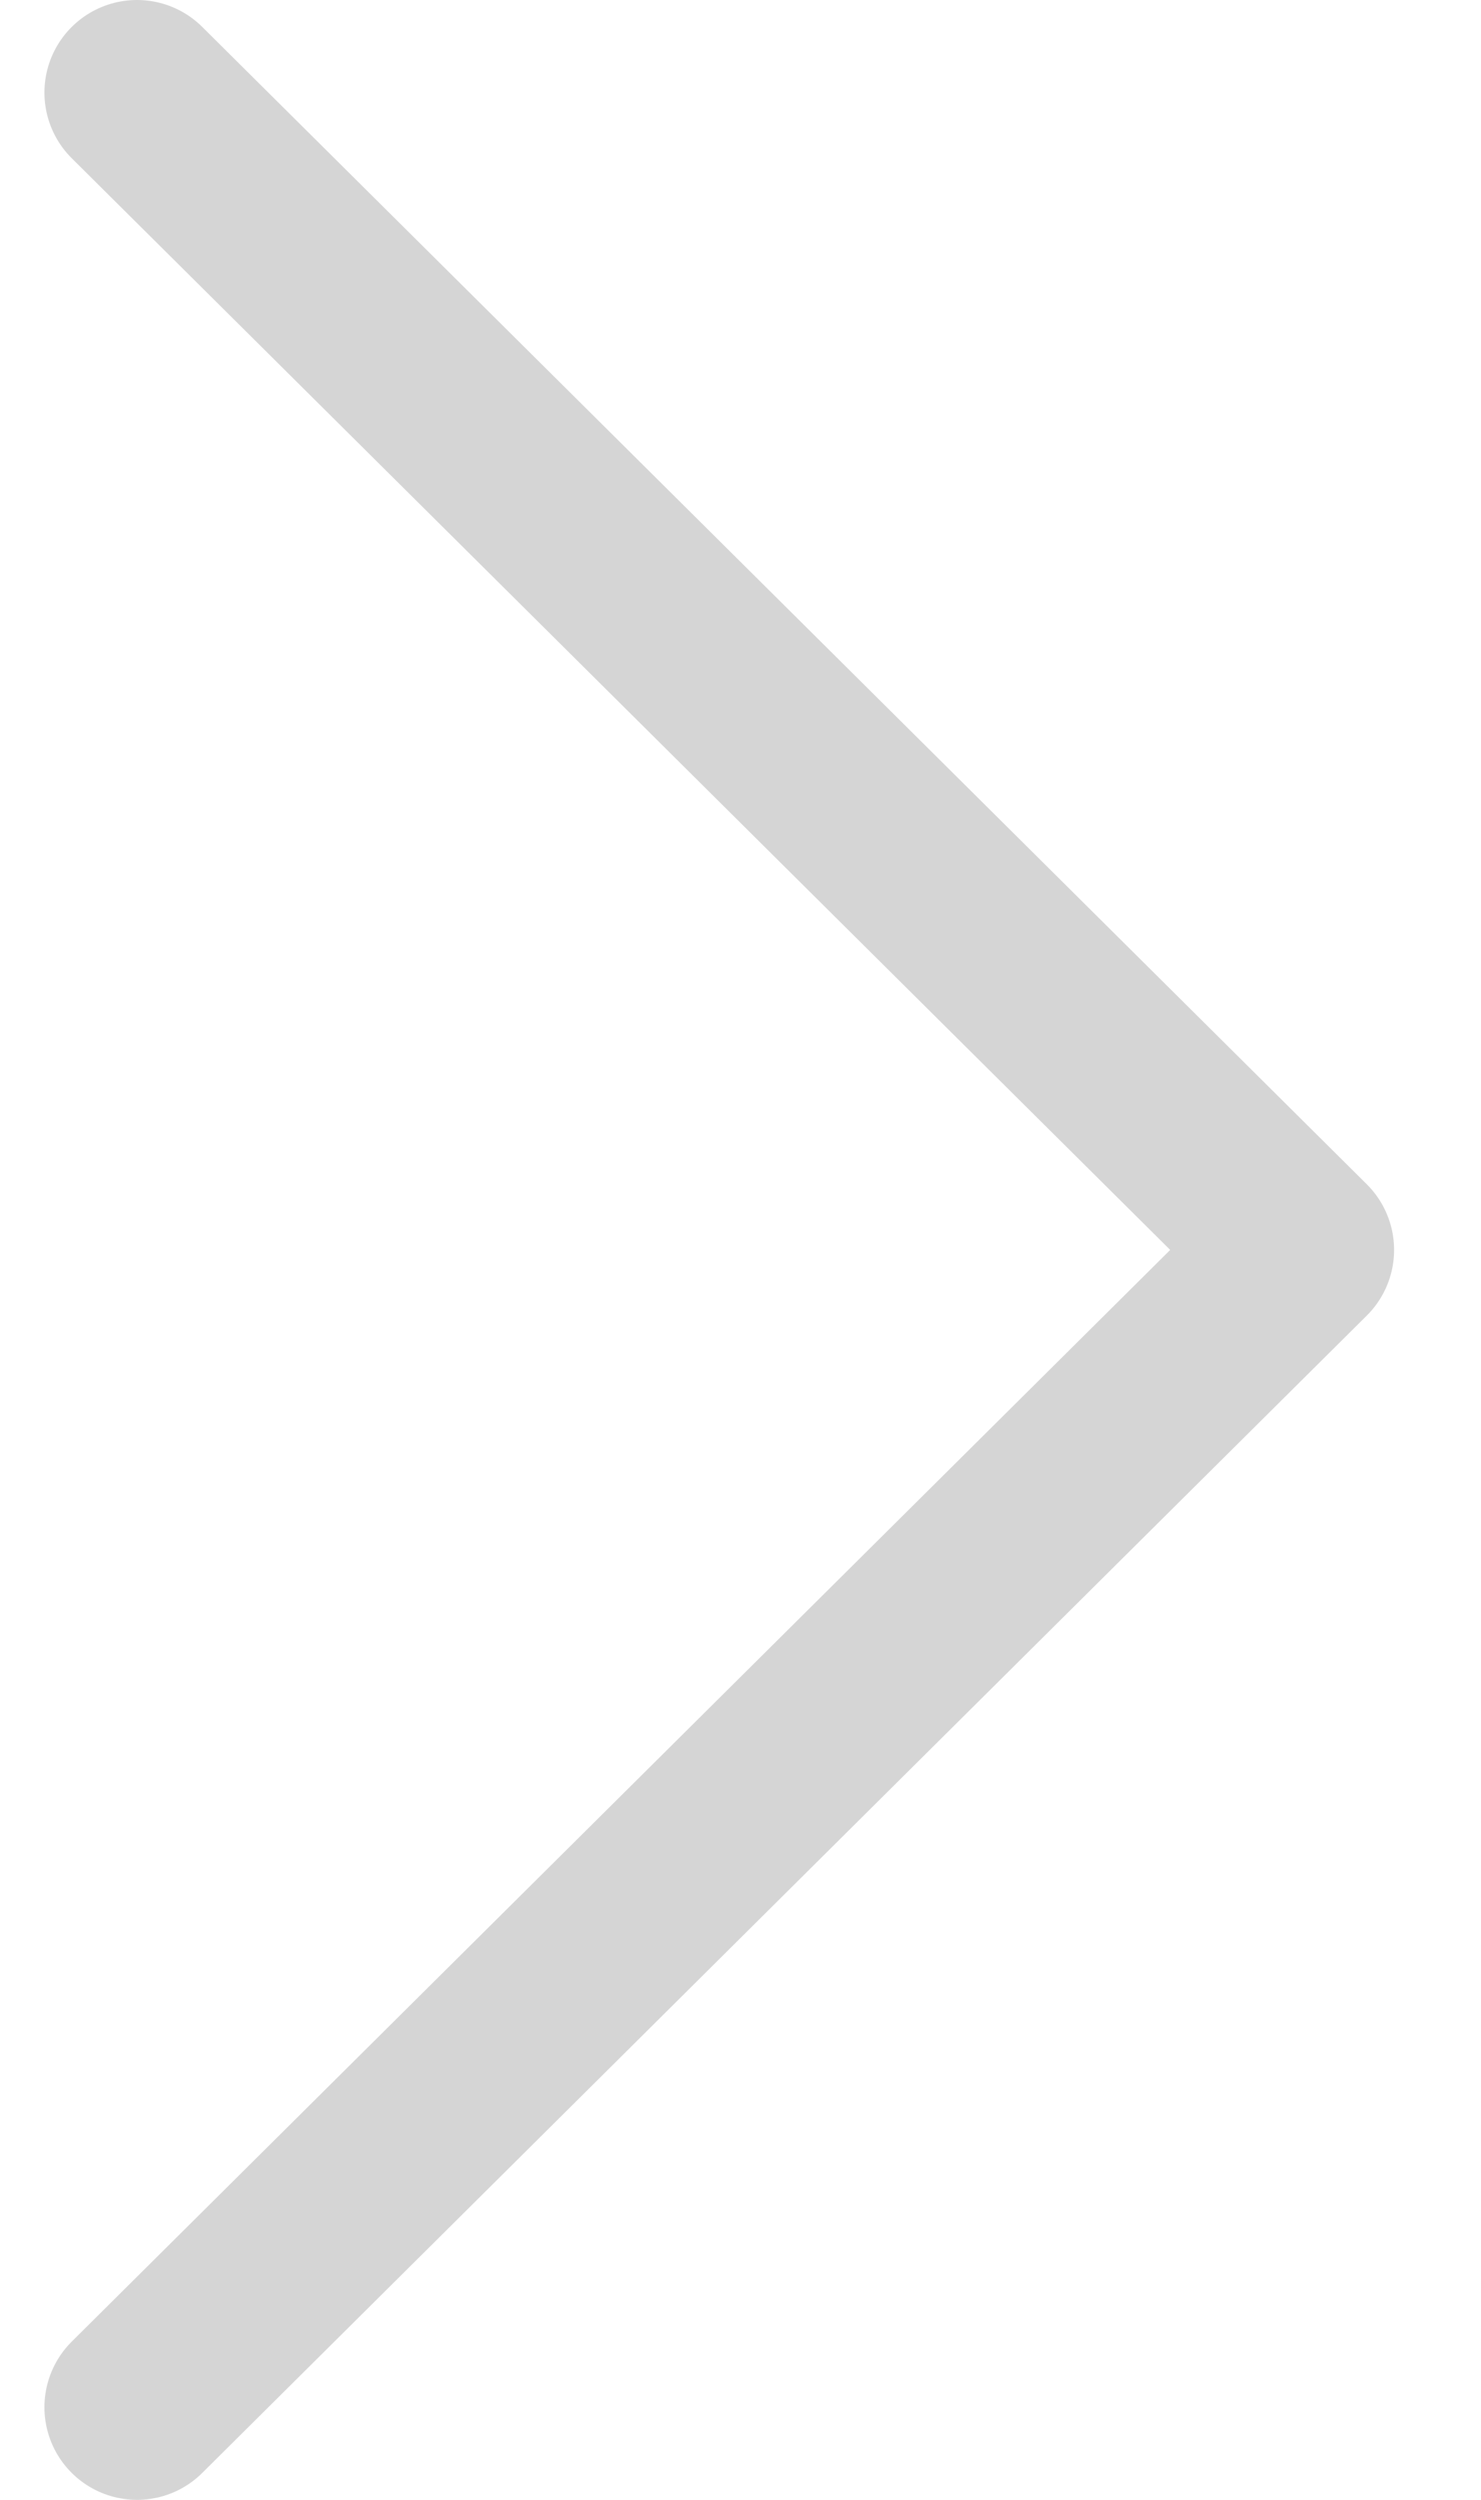 <svg width="16" height="27" viewBox="0 0 16 27" fill="none" xmlns="http://www.w3.org/2000/svg">
<path opacity="0.7" d="M1.48 26L14.061 13.5L1.48 1" stroke="#C4C4C4" stroke-width="2" stroke-linecap="round" stroke-linejoin="round"/>
</svg>
